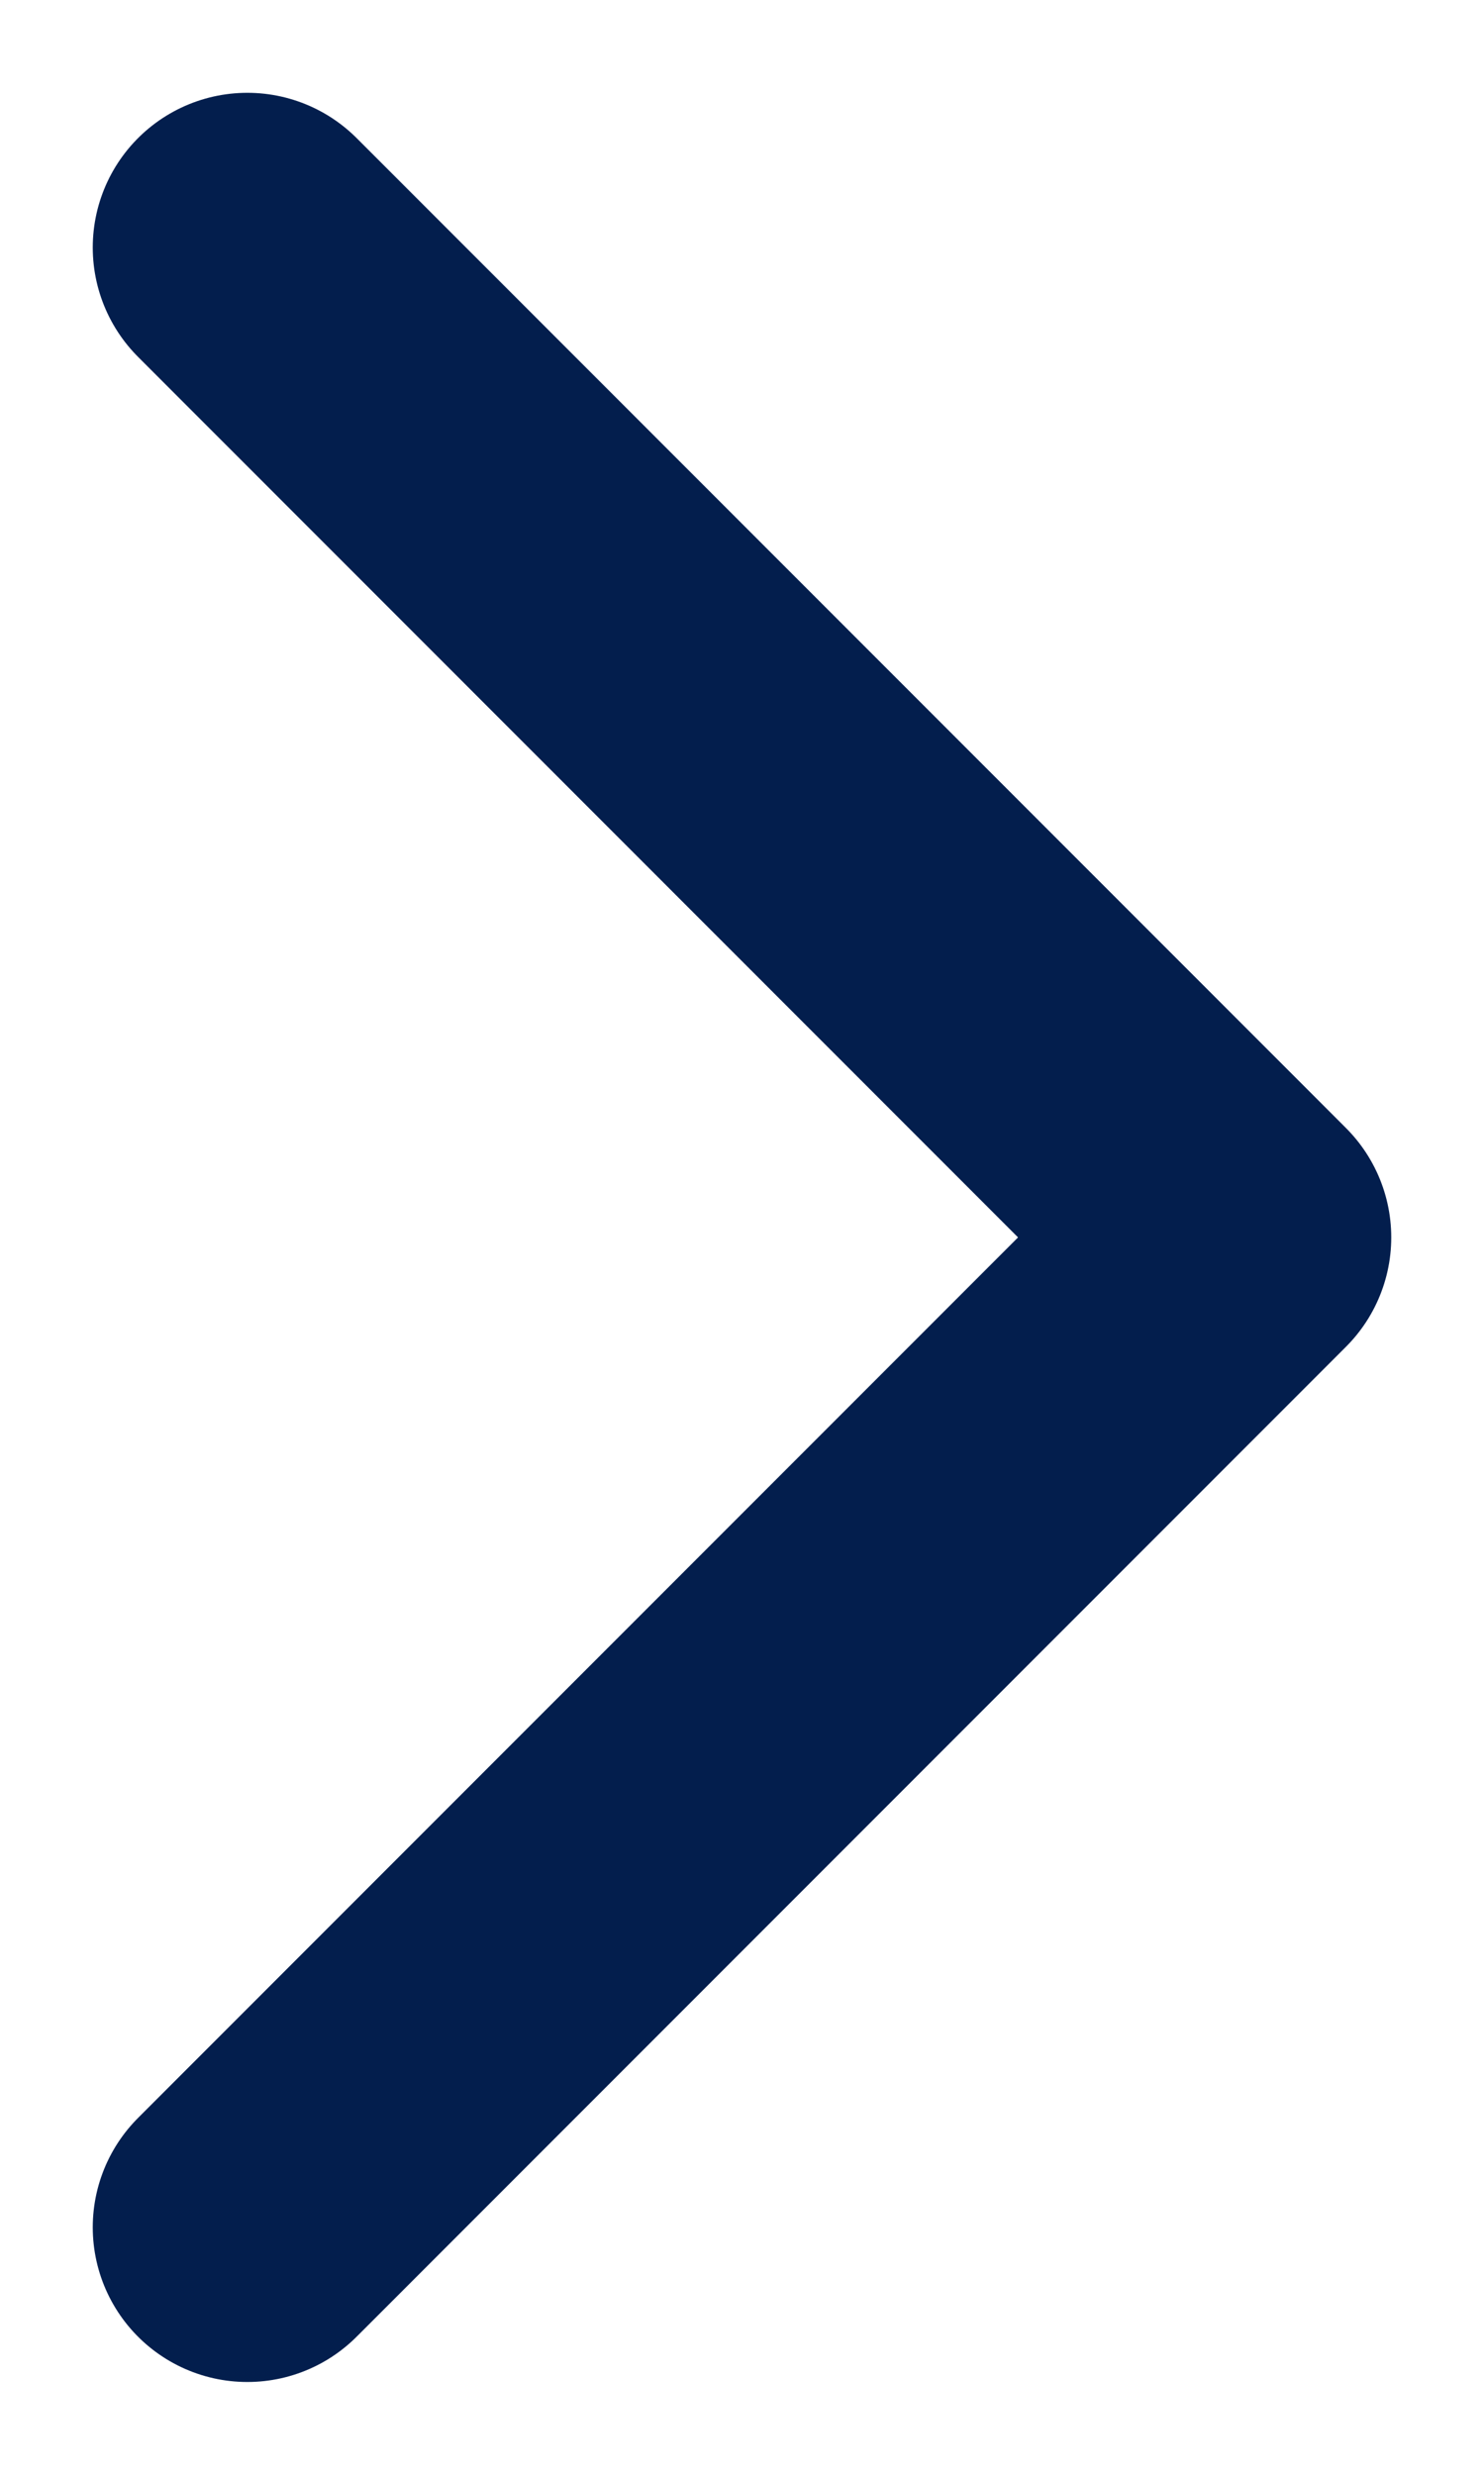 <svg width="6" height="10" viewBox="0 0 6 10" fill="none" xmlns="http://www.w3.org/2000/svg">
<path d="M1 9L5 5L1 1" stroke="#031E4D" stroke-width="1.25" stroke-linecap="round" stroke-linejoin="round"/>
</svg>
